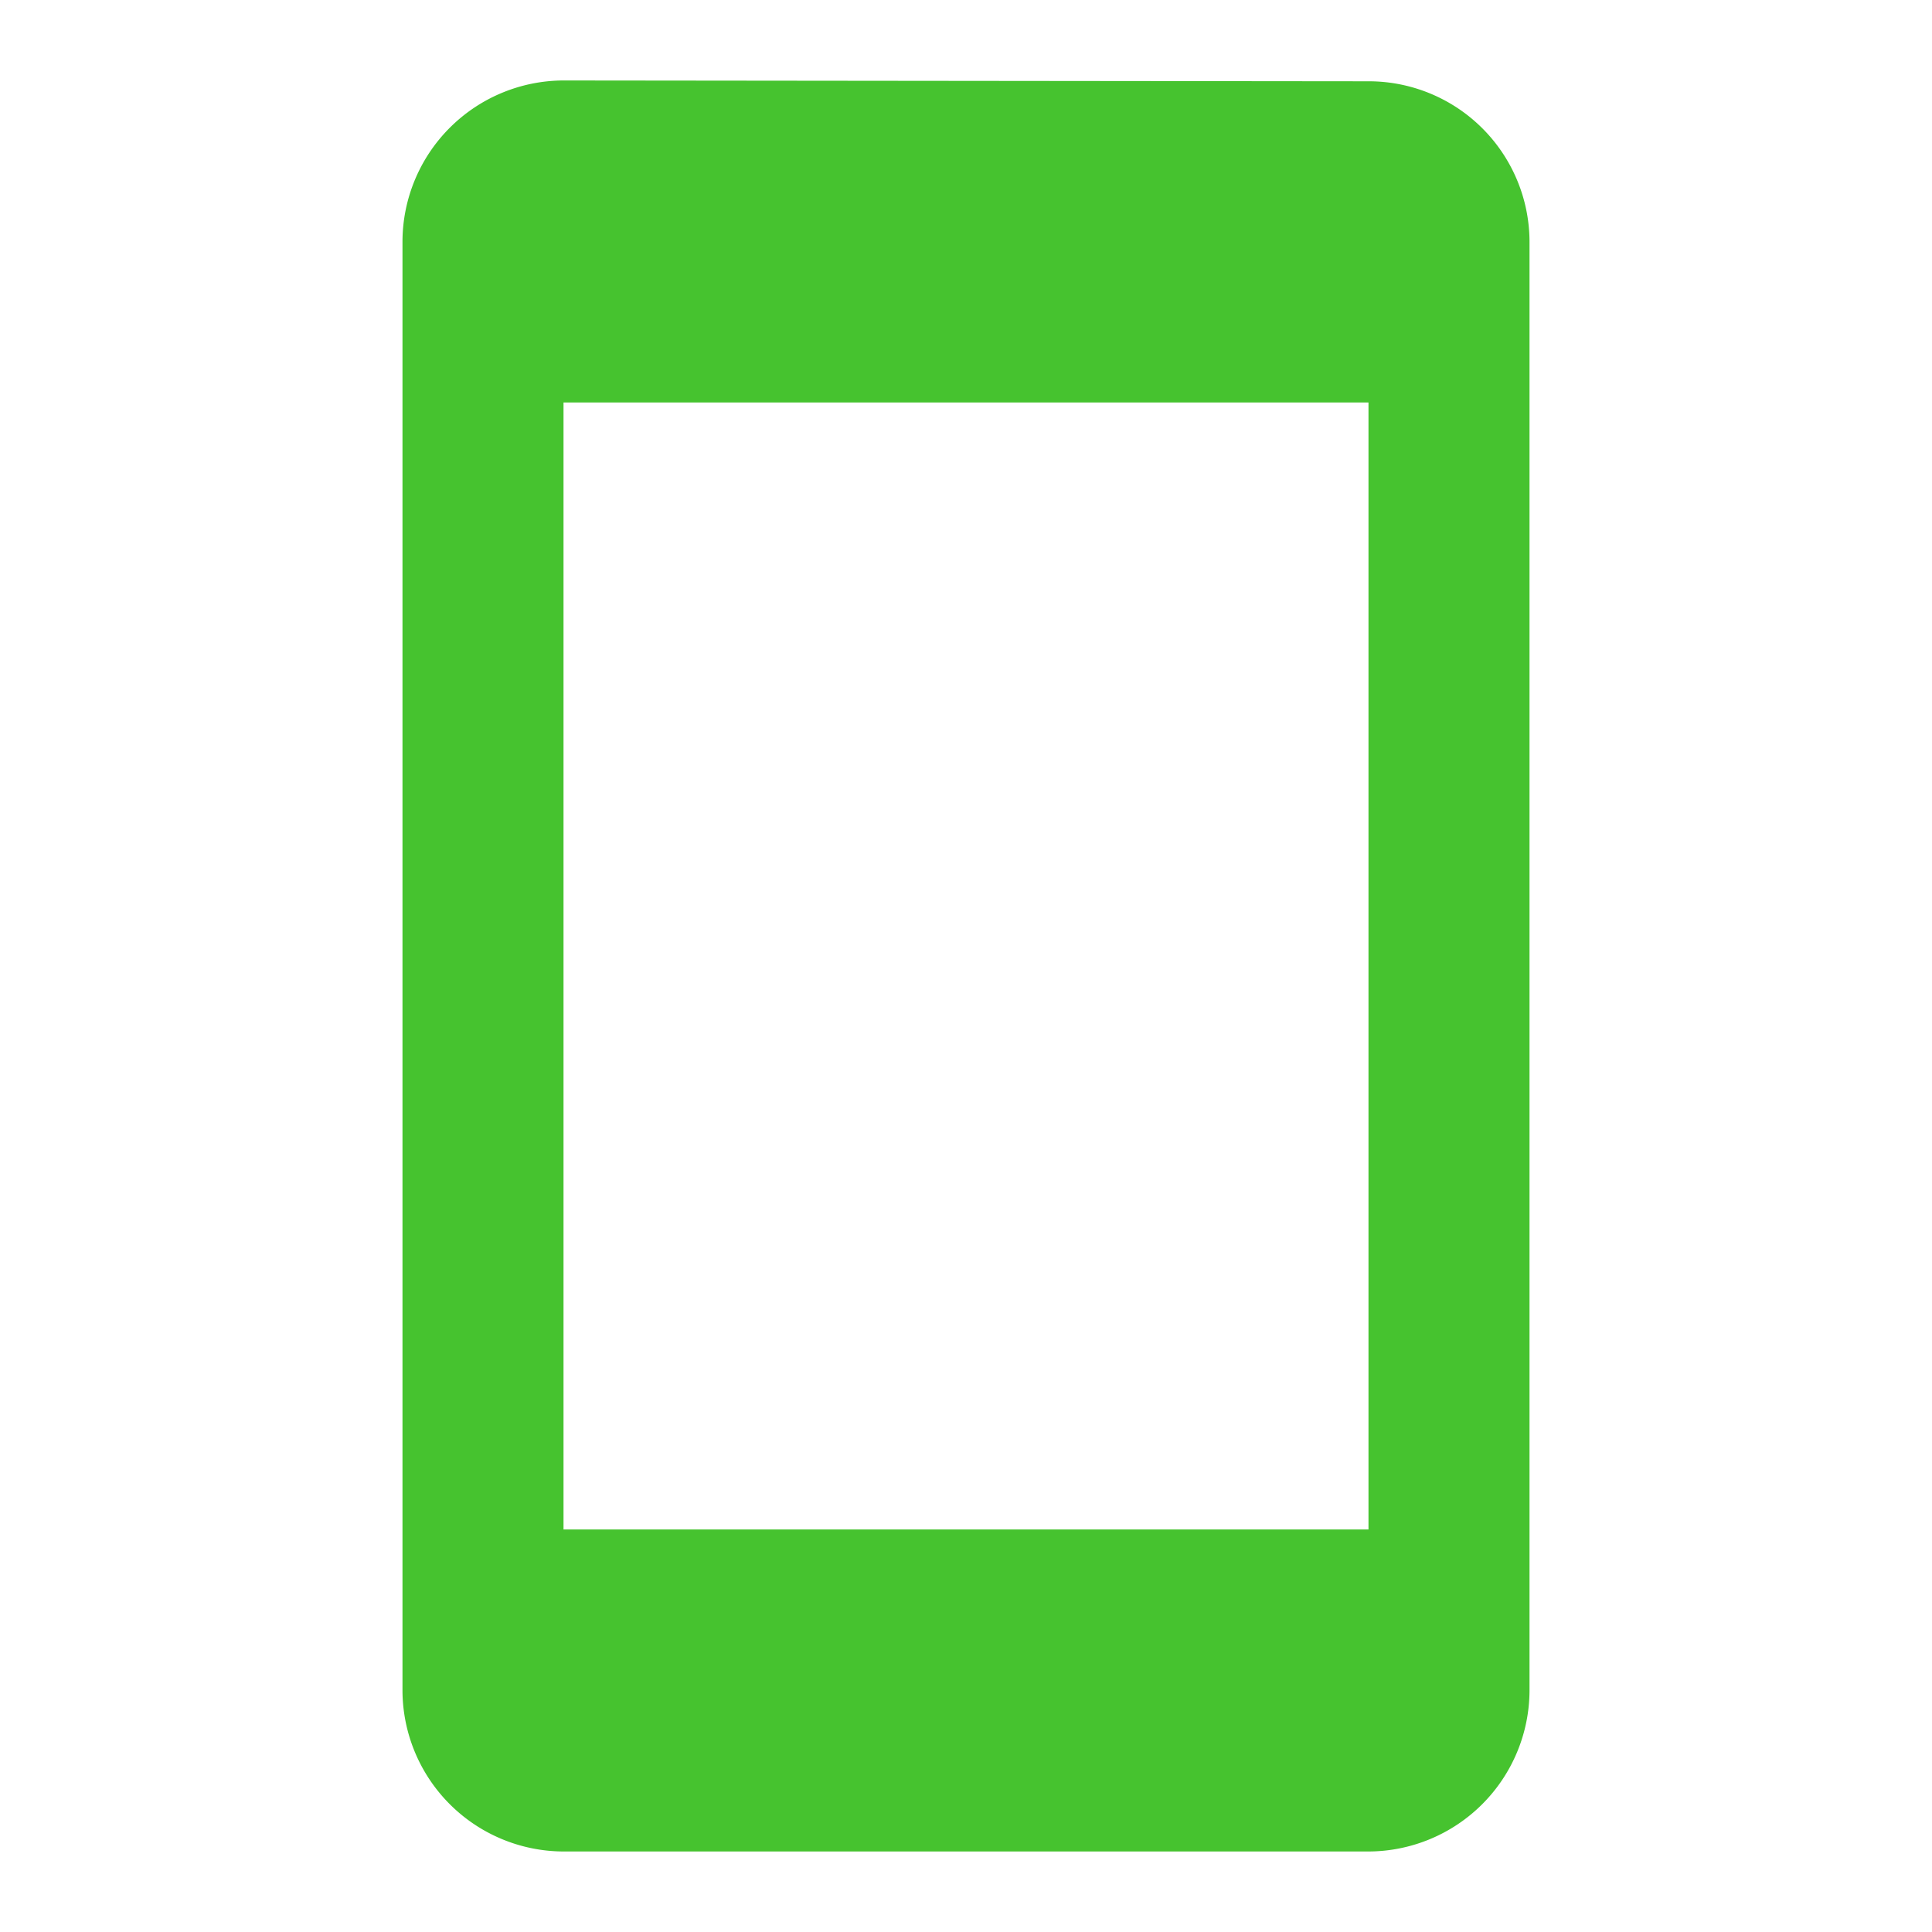 <svg xmlns="http://www.w3.org/2000/svg" viewBox="0 0 400 400"><defs><style>.a{fill:none;}.b{fill:#46c32f;}</style></defs><title>commissions-promo-icons</title><path class="a" d="M0,0H400V400H0V0Z"/><path class="b" d="M283.33,16.83l-166.67-.17A33.43,33.43,0,0,0,83.33,50V350a33.43,33.43,0,0,0,33.33,33.33H283.33A33.43,33.43,0,0,0,316.67,350V50A33.29,33.29,0,0,0,283.33,16.83Zm0,299.83H116.67V83.33H283.33V316.67Z"/></svg>